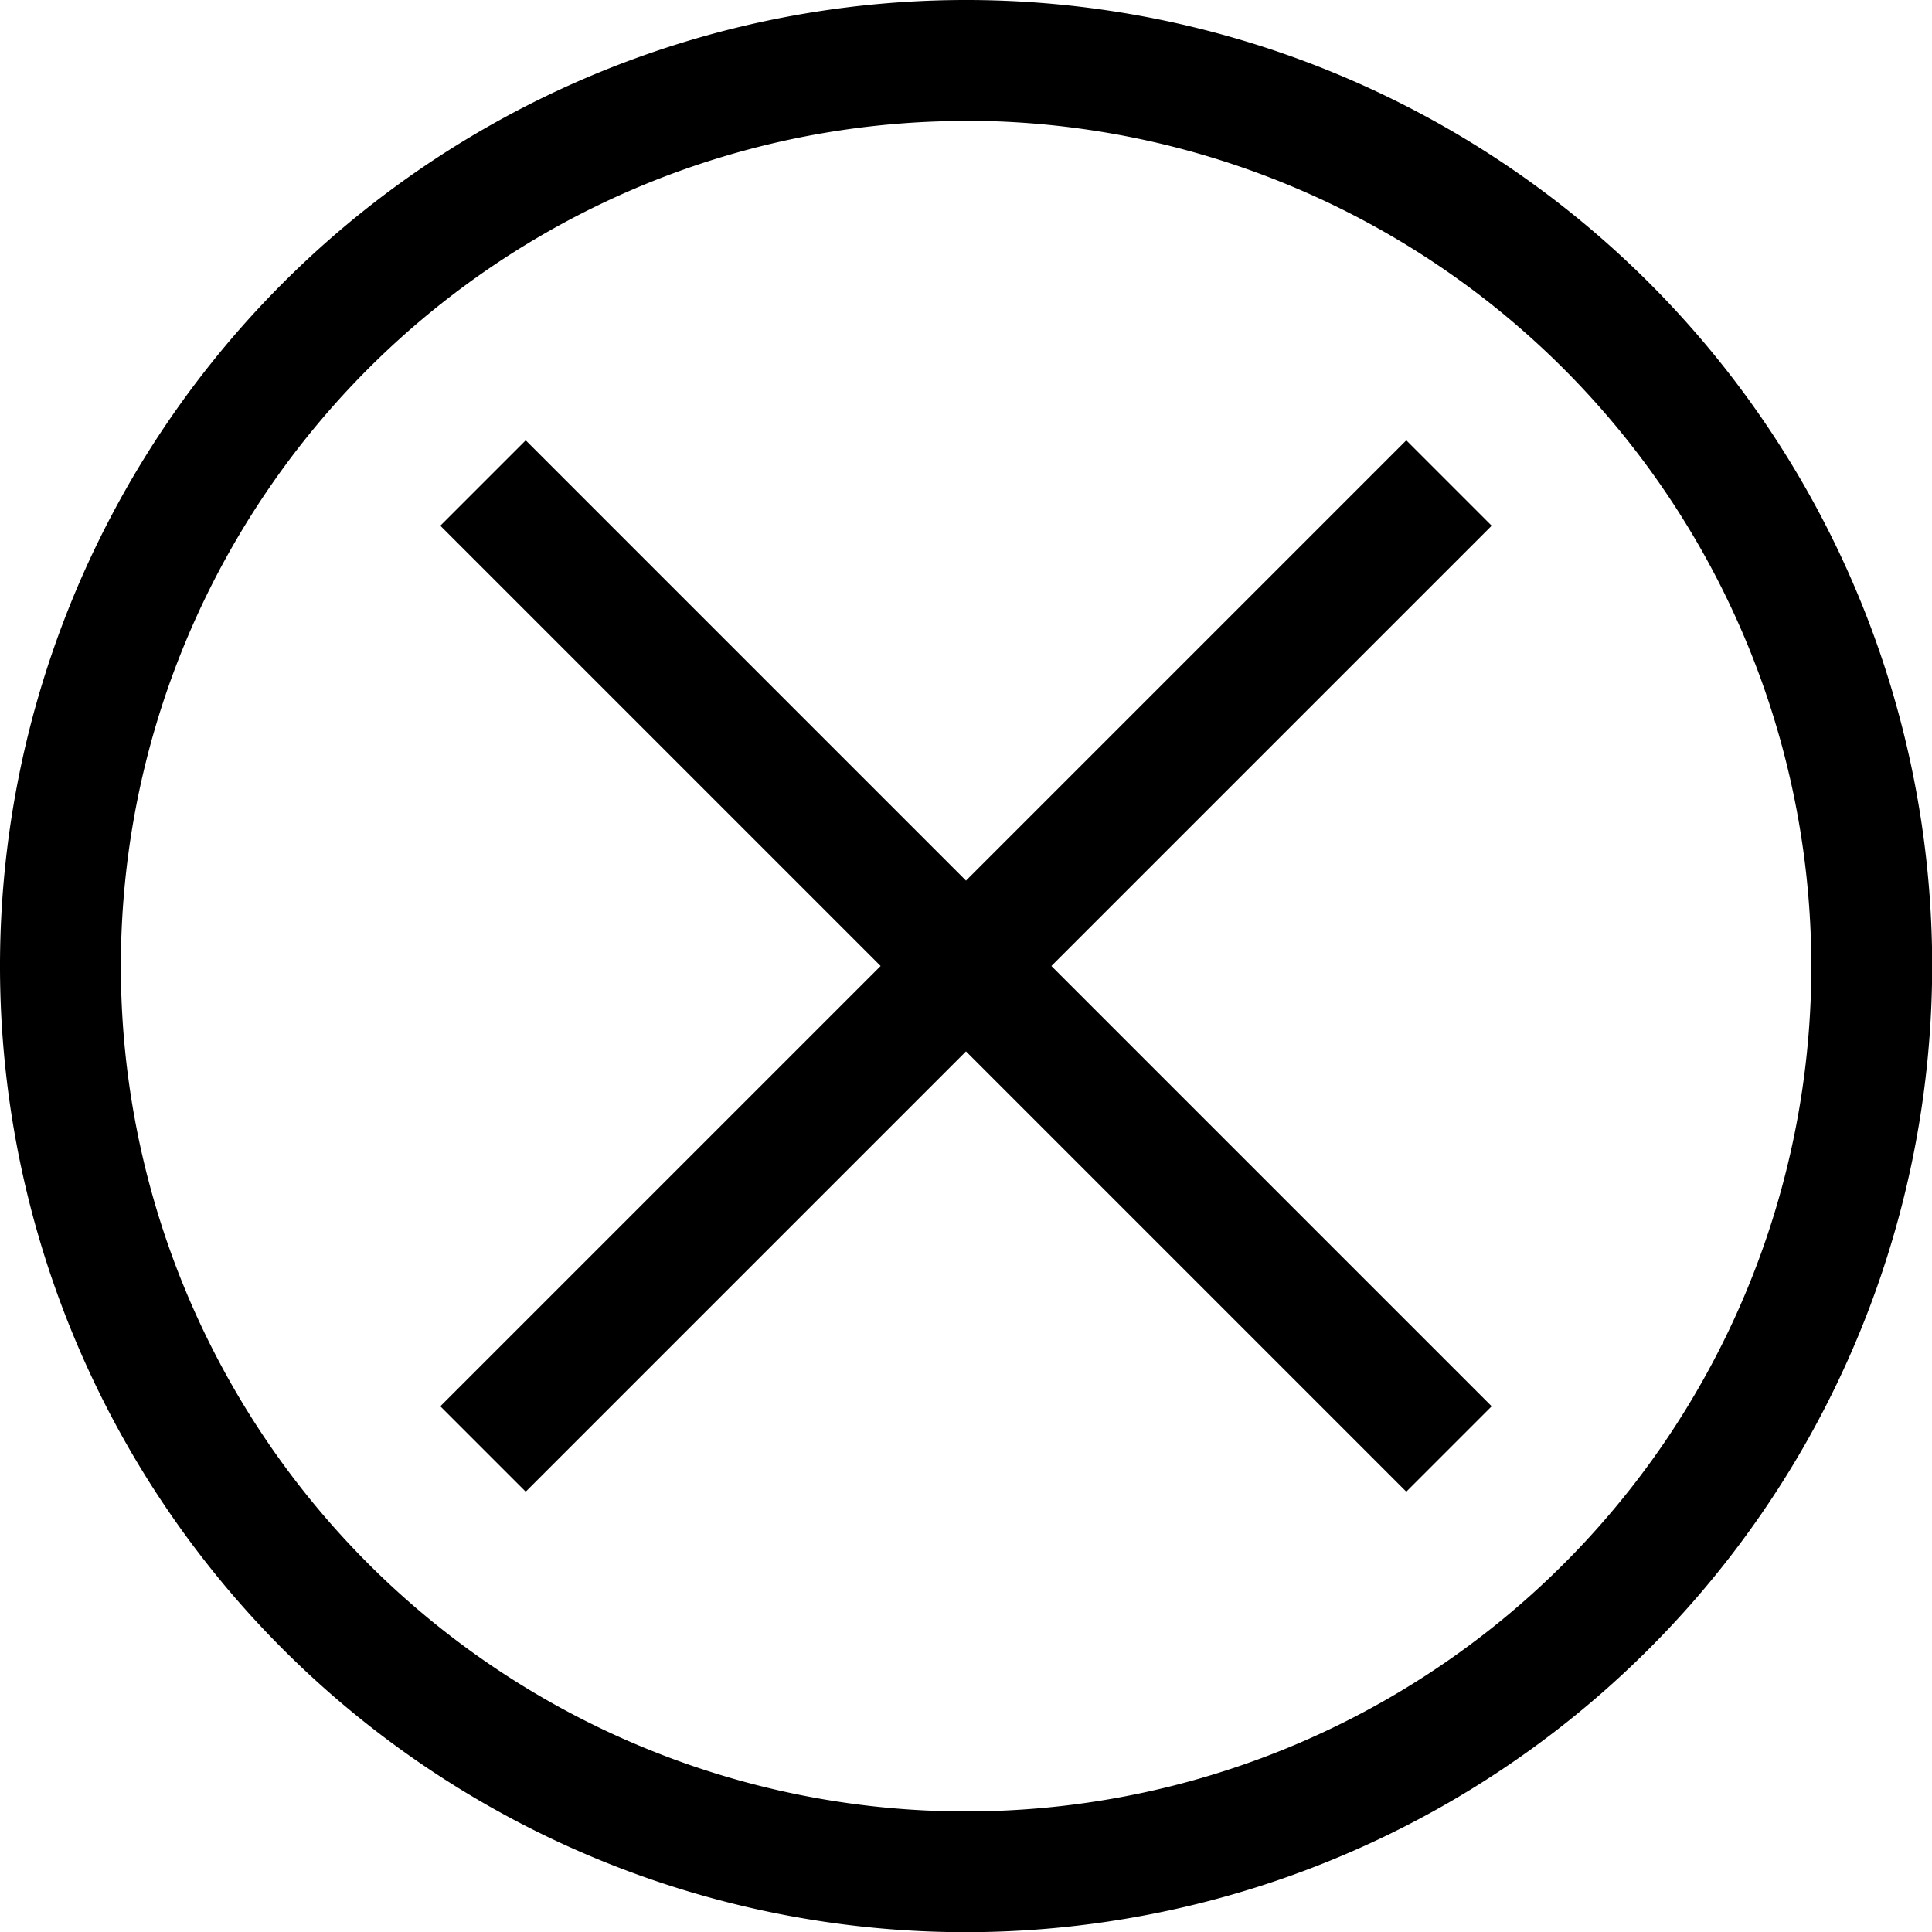 <svg xmlns="http://www.w3.org/2000/svg" width="40.396" height="40.396" viewBox="0 0 40.396 40.396"><g transform="translate(-992 -640)"><path d="M1012.2,680.4a20.2,20.2,0,1,1,20.2-20.2A20.221,20.221,0,0,1,1012.2,680.4Zm0-37.871a17.673,17.673,0,1,0,17.673,17.673A17.693,17.693,0,0,0,1012.2,642.525Z"/><path d="M1130.67,758.473l-1.785-1.785-9.206,9.206-9.206-9.206-1.785,1.785,9.206,9.206-9.206,9.206,1.785,1.785,9.206-9.206,9.206,9.206,1.785-1.785-9.206-9.206Z" transform="translate(-107.481 -107.481)"/></g></svg>